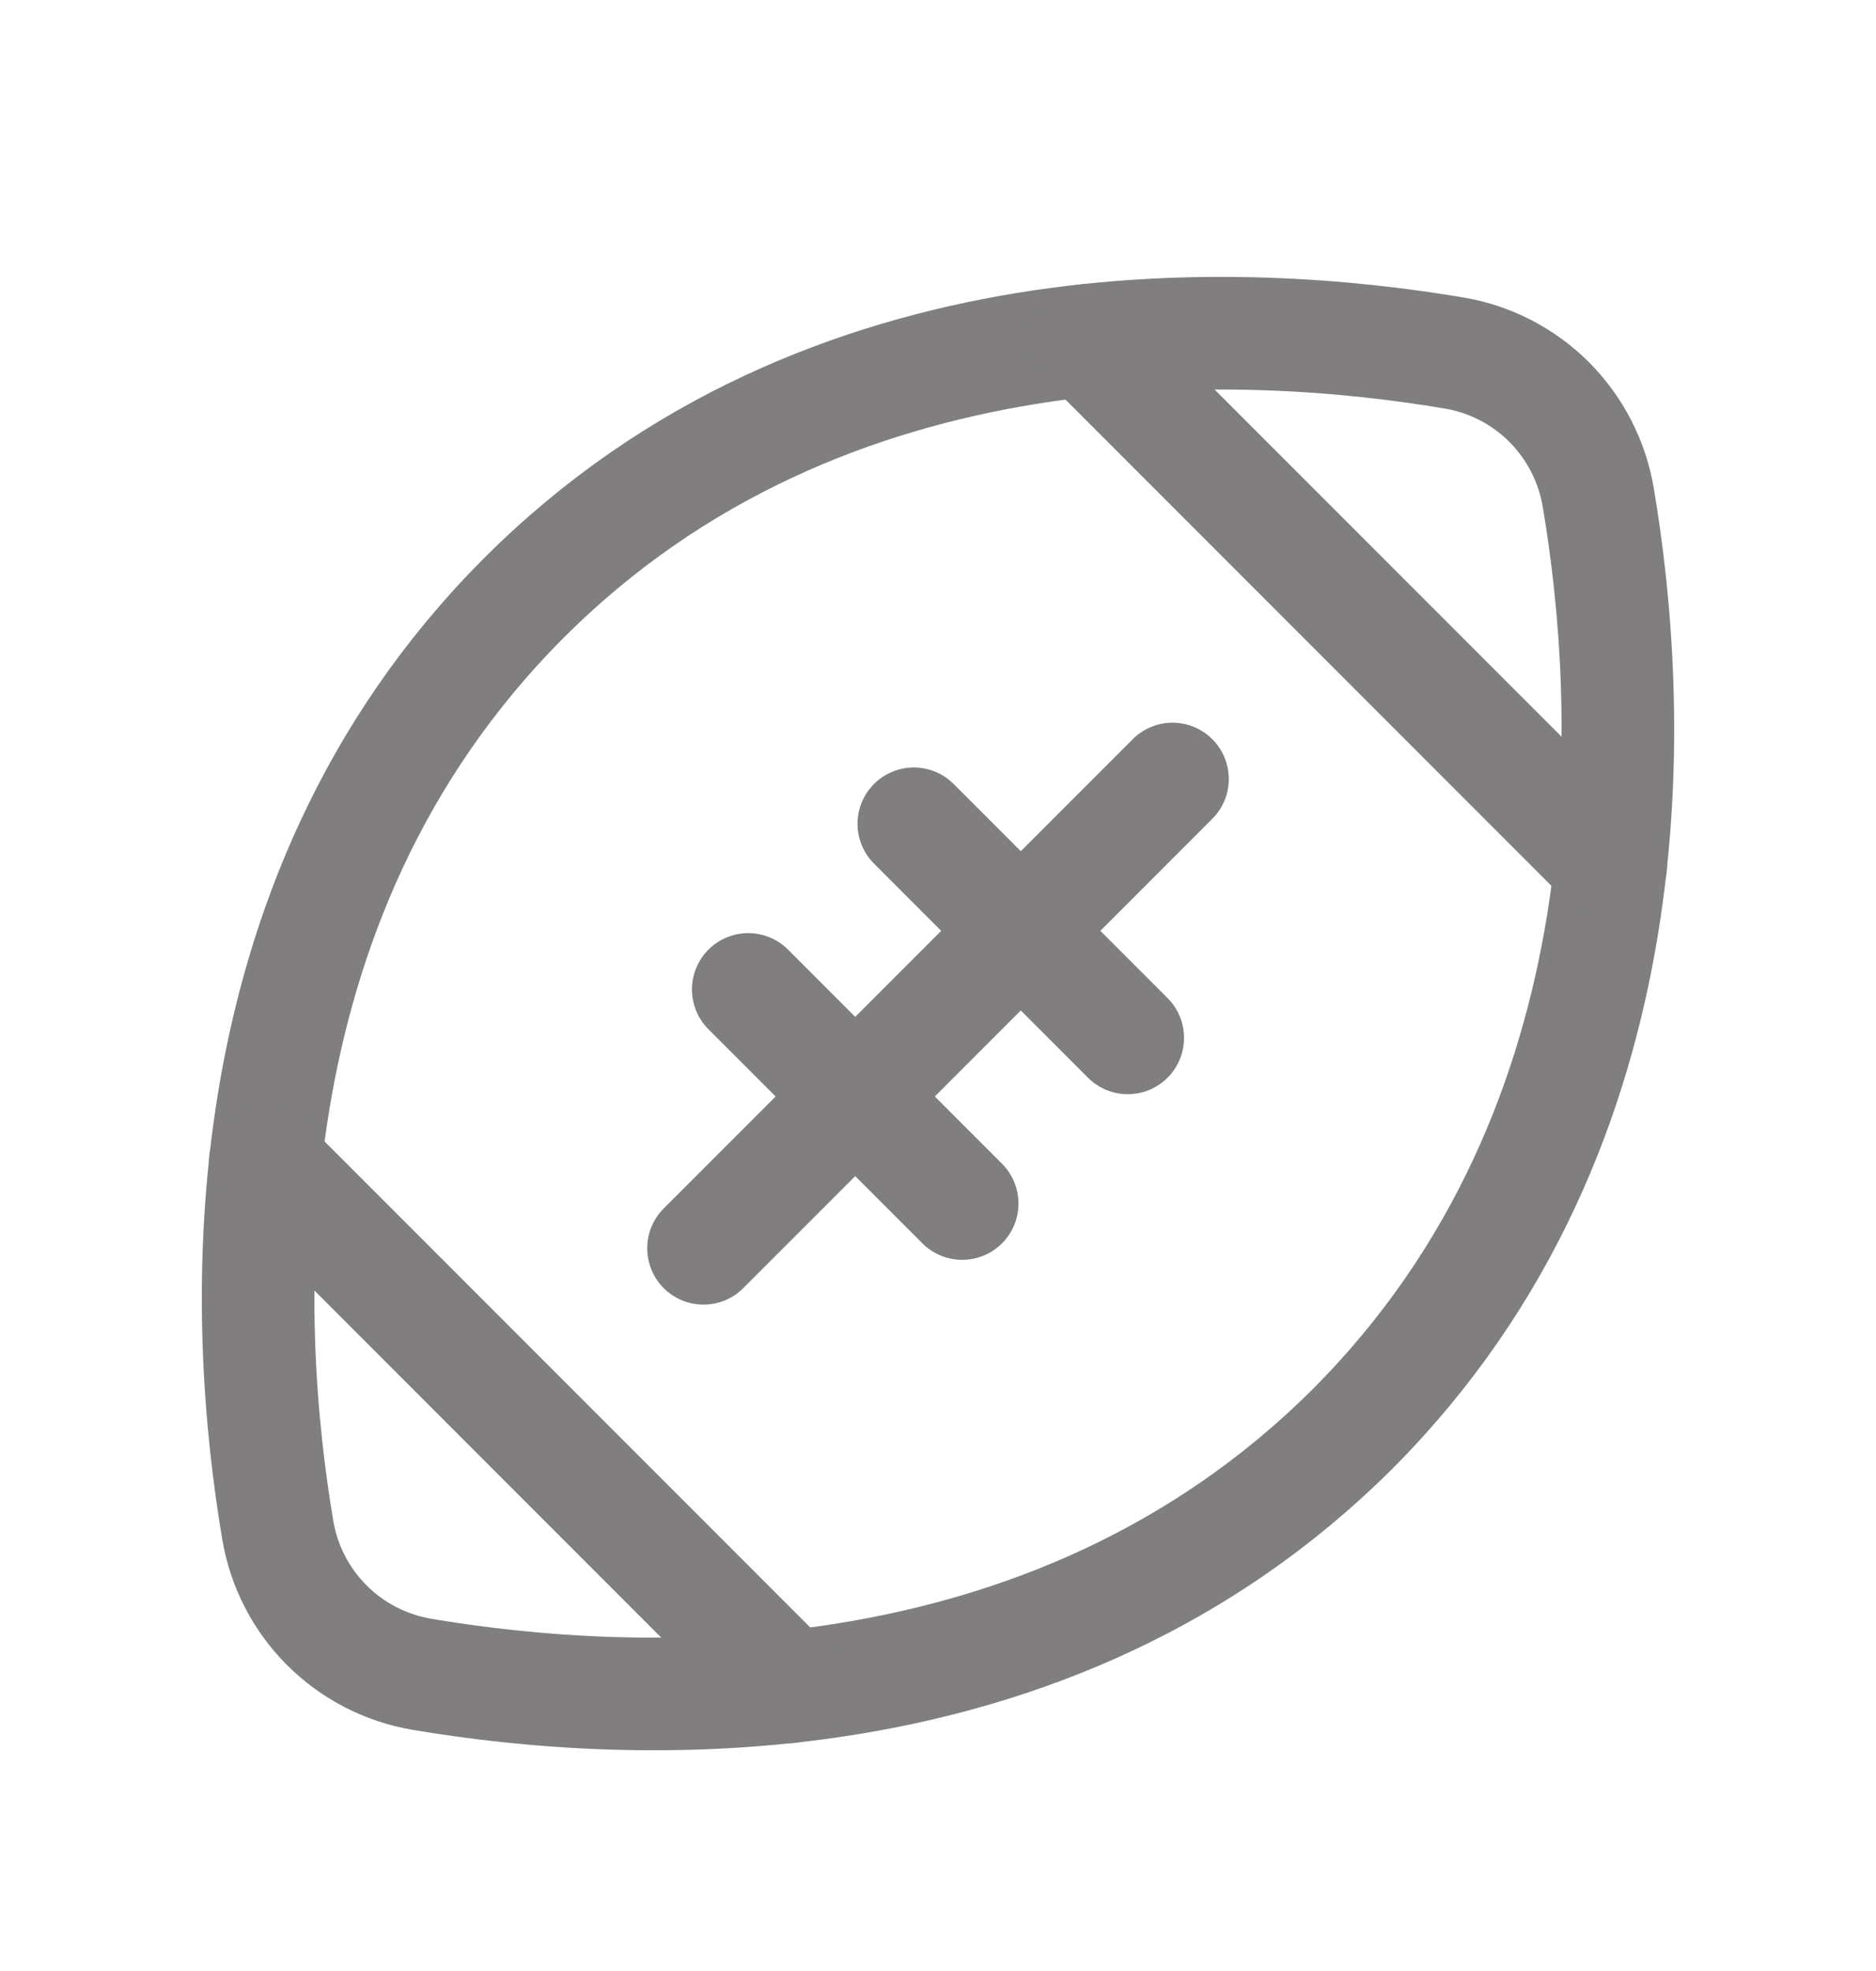<svg width="20" height="21" viewBox="0 0 20 21" fill="none" xmlns="http://www.w3.org/2000/svg">
<path d="M14.422 15.222C11.172 18.464 6.672 18.206 4.5 17.839C4.115 17.774 3.76 17.592 3.484 17.316C3.208 17.04 3.025 16.685 2.961 16.3C2.594 14.128 2.336 9.628 5.578 6.378C8.82 3.128 13.328 3.394 15.5 3.761C15.885 3.825 16.24 4.008 16.516 4.284C16.791 4.56 16.974 4.915 17.039 5.3C17.406 7.472 17.664 11.972 14.422 15.222Z" stroke="#807E7E" stroke-width="1.2" stroke-linecap="round" stroke-linejoin="round"/>
<path d="M12.5 8.3L7.5 13.3" stroke="#807E7E" stroke-width="1.2" stroke-linecap="round" stroke-linejoin="round"/>
<path d="M9.742 8.777L12.023 11.058" stroke="#807E7E" stroke-width="1.2" stroke-linecap="round" stroke-linejoin="round"/>
<path d="M7.977 10.542L10.258 12.823" stroke="#807E7E" stroke-width="1.2" stroke-linecap="round" stroke-linejoin="round"/>
<path d="M11.578 3.628L17.172 9.222" stroke="#807E7E" stroke-width="1.2" stroke-linecap="round" stroke-linejoin="round"/>
<path d="M2.828 12.378L8.422 17.972" stroke="#807E7E" stroke-width="1.2" stroke-linecap="round" stroke-linejoin="round"/>
</svg>
